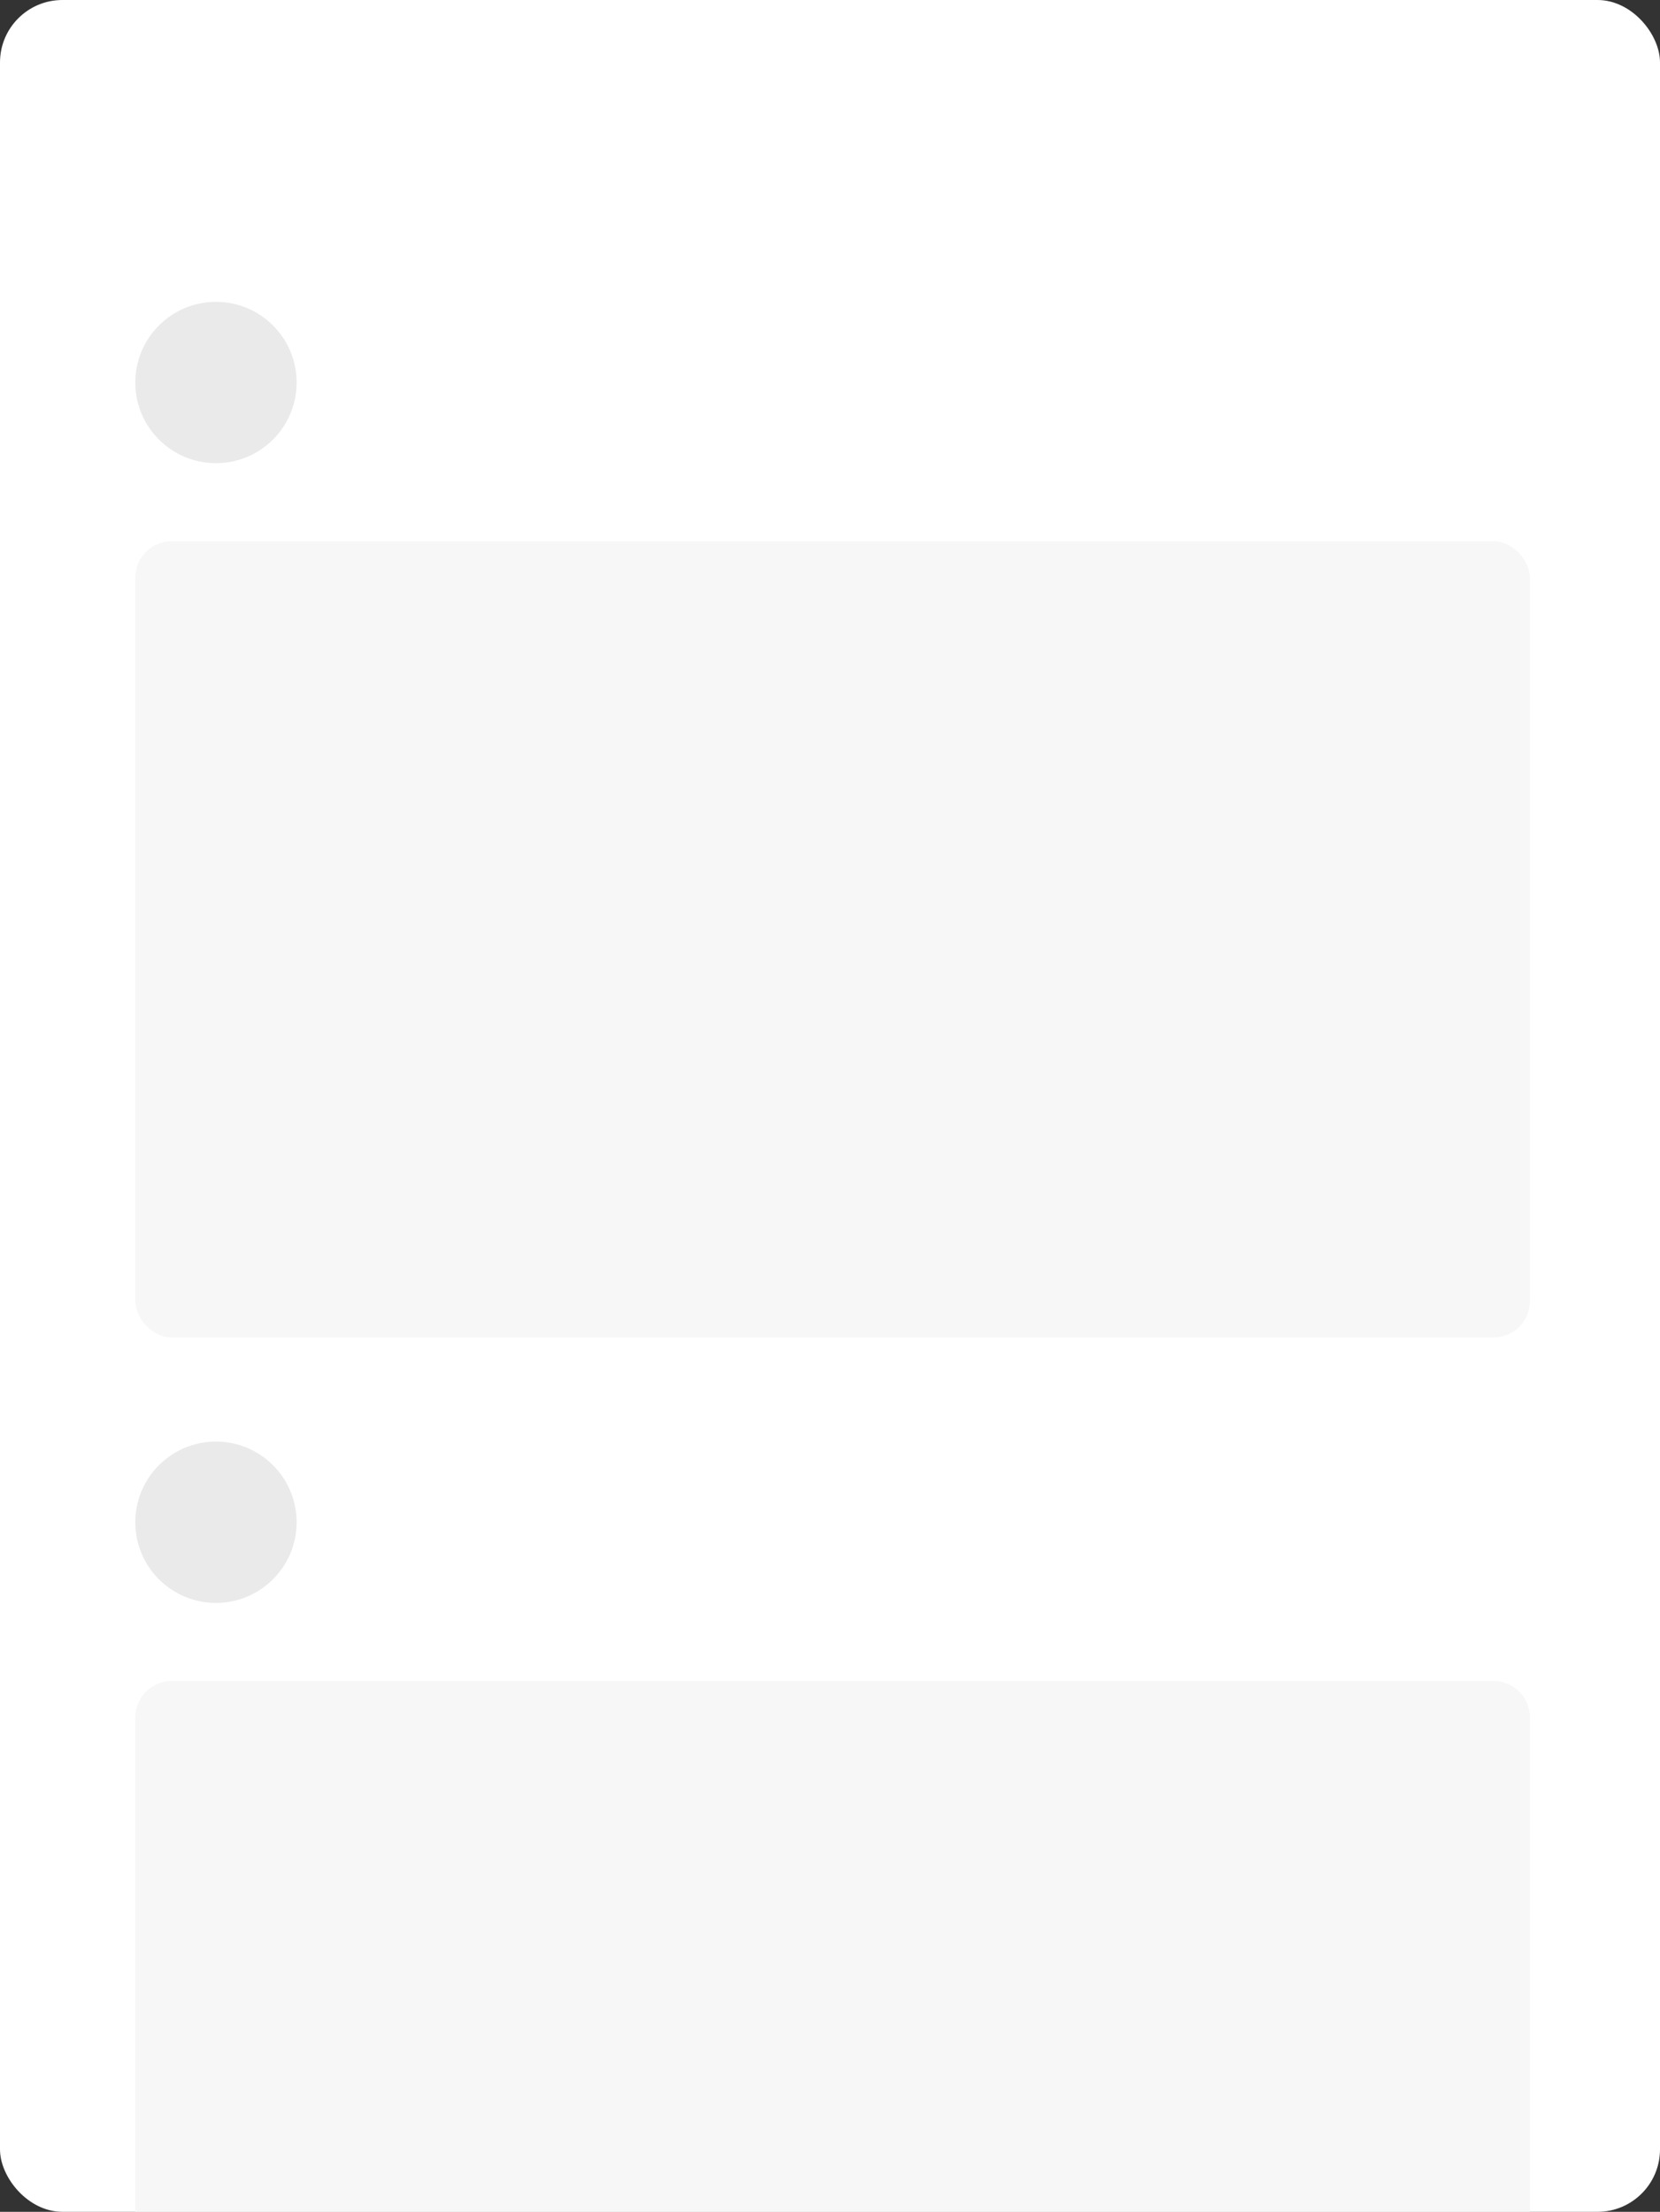 <svg width="319" height="425" viewBox="0 0 319 425" fill="none" xmlns="http://www.w3.org/2000/svg">
<rect x="0" y="0" width="319" height="425" fill="#333333" stroke="none"/>
<rect width="319" height="425" rx="12" fill="white"/>
<rect x="26" y="104" width="268" height="153" rx="7" fill="#F7F7F7"/>
<path d="M26 330C26 326.134 29.134 323 33 323H287C290.866 323 294 326.134 294 330V425H26V330Z" fill="#F7F7F7"/>
<circle cx="41.5" cy="73.5" r="15.5" fill="#EAEAEA"/>
<circle cx="41.5" cy="292.5" r="15.5" fill="#EAEAEA"/>
</svg>
